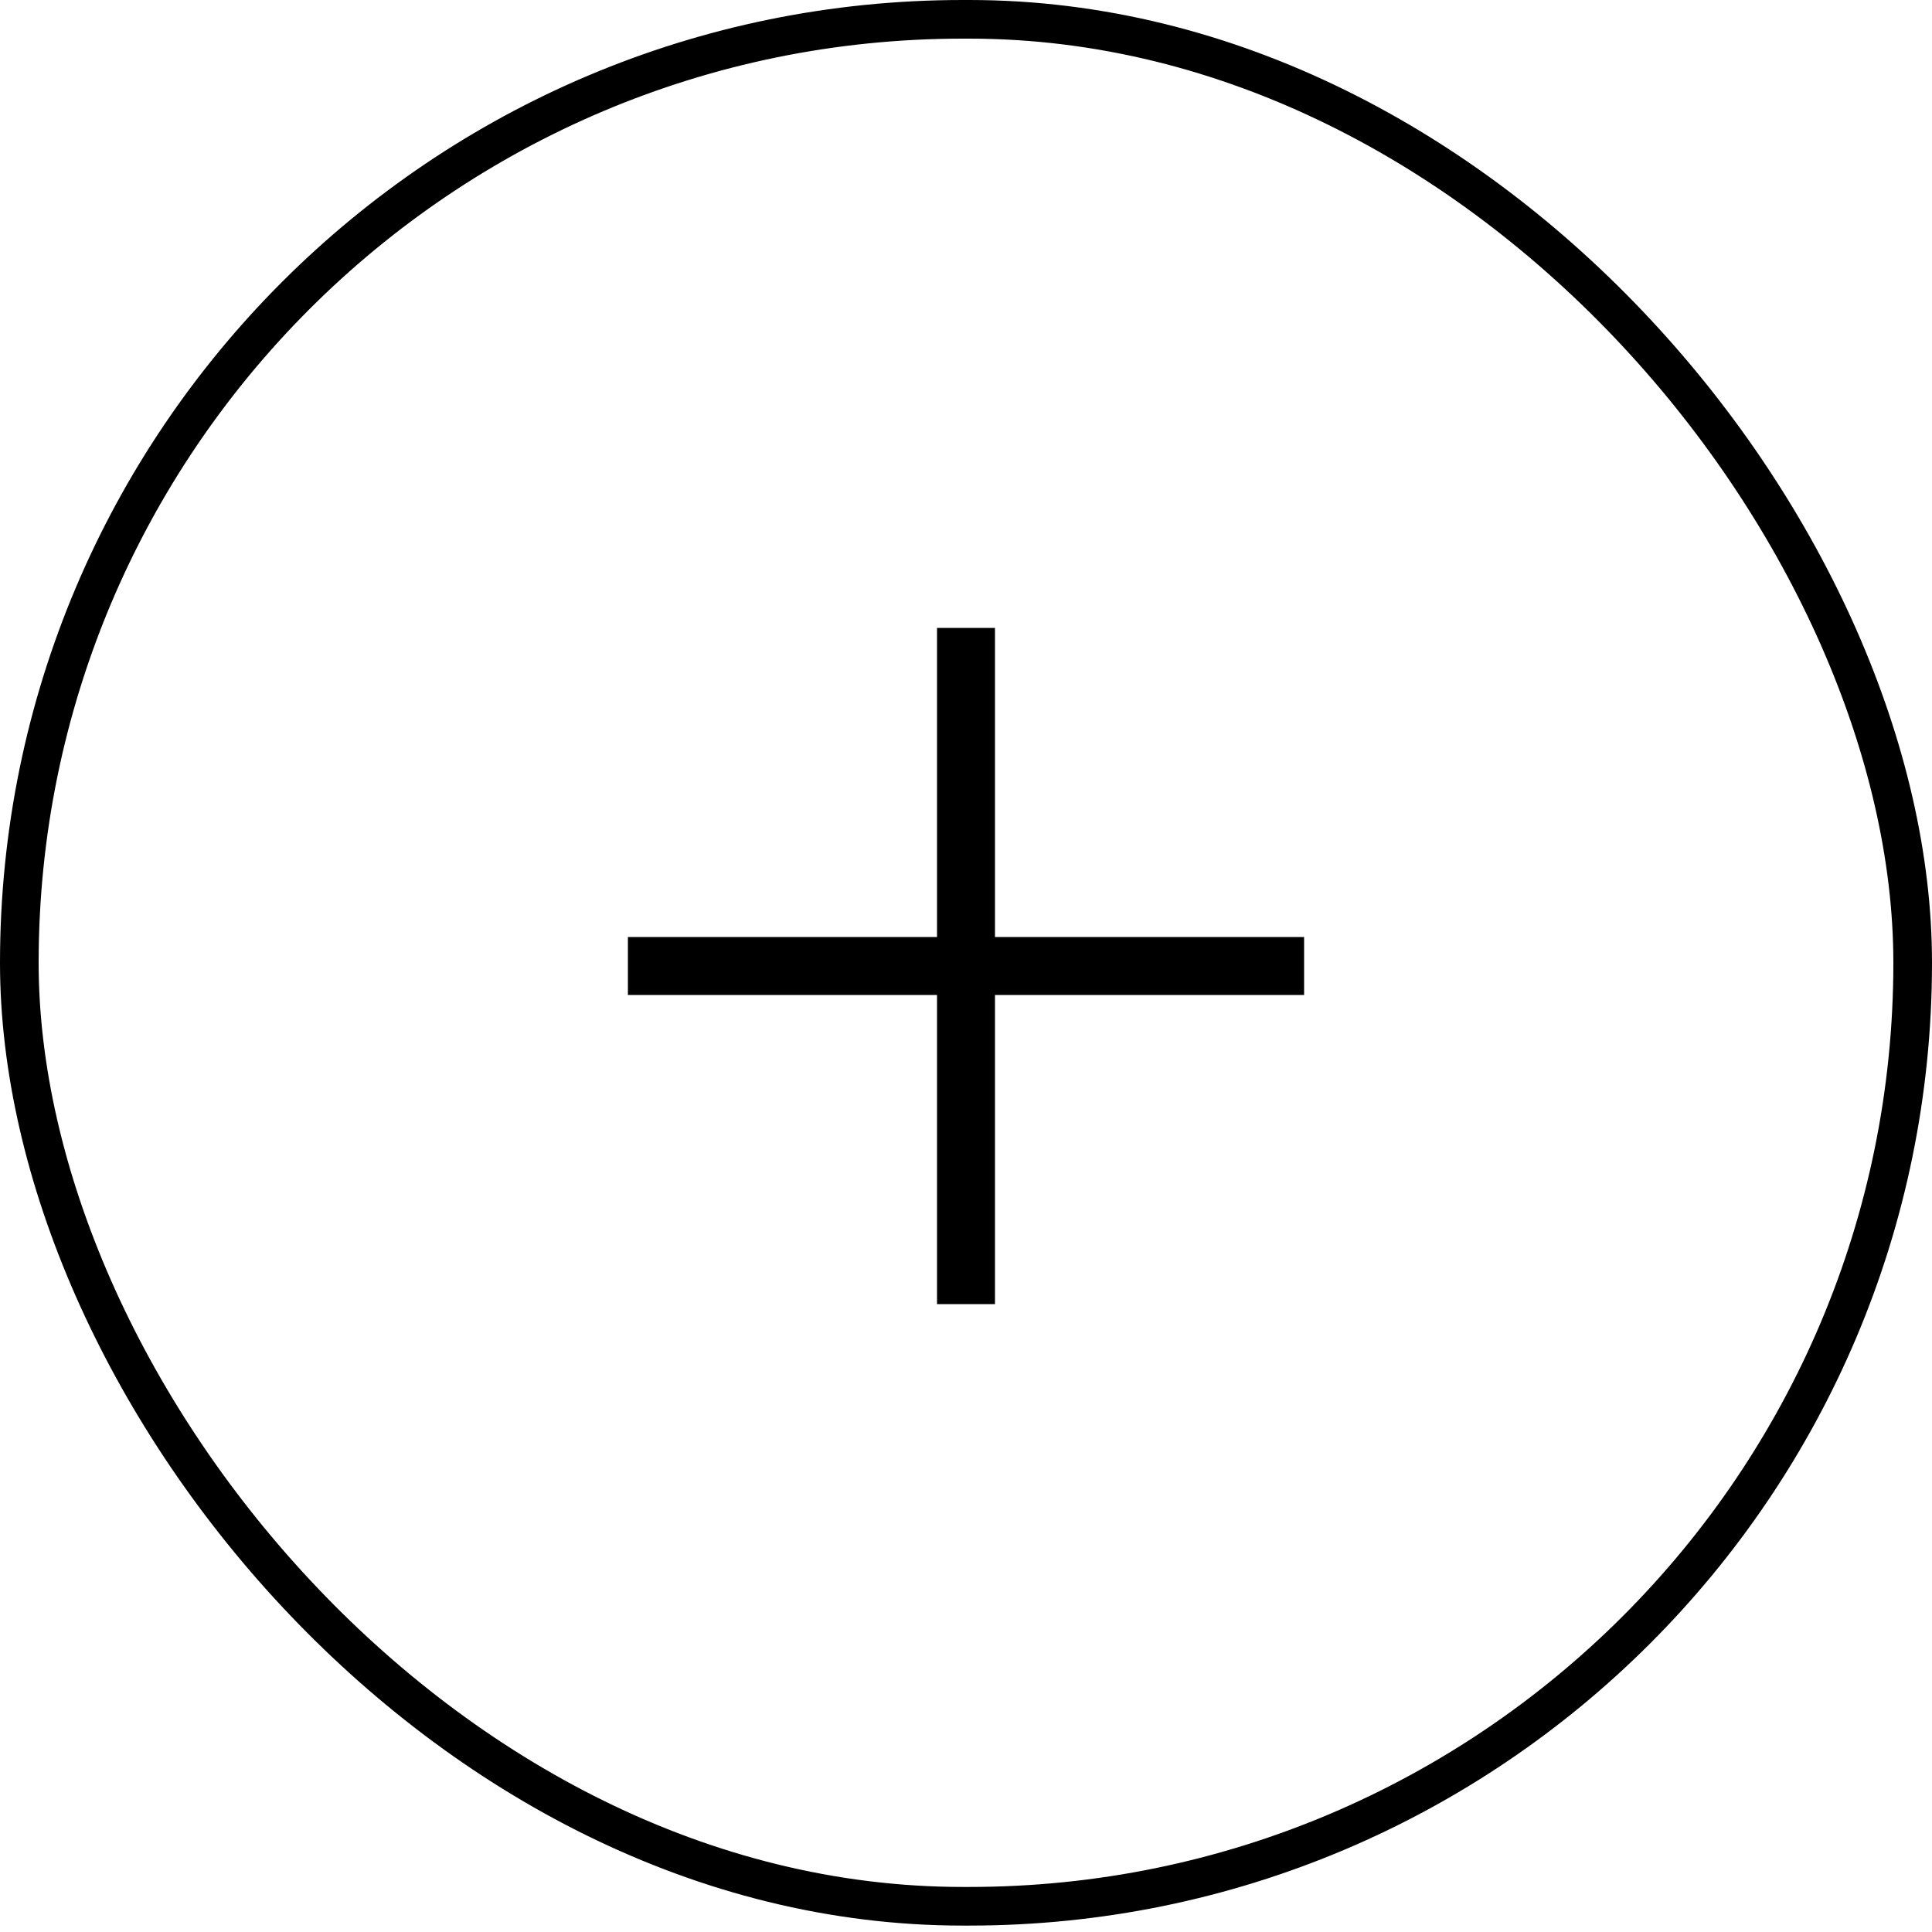 <?xml version="1.0" encoding="UTF-8"?>
<svg width="25px" height="25px" viewBox="0 0 25 25" version="1.1" xmlns="http://www.w3.org/2000/svg" xmlns:xlink="http://www.w3.org/1999/xlink">
    <!-- Generator: Sketch 64 (93537) - https://sketch.com -->
    <title>Group 2</title>
    <desc>Created with Sketch.</desc>
    <defs>
        <rect id="path-1" x="0" y="0" width="25" height="24.917" rx="12.458"></rect>
    </defs>
    <g id="---↳-Final-–-SJ" stroke="none" stroke-width="1" fill="none" fill-rule="evenodd">
        <g id="1.5-–-Team-–-Hover" transform="translate(-418, -637)">
            <g id="Group-34" transform="translate(20, 240)">
                <g id="Group-2" transform="translate(398, 397)">
                    <mask id="mask-2" fill="white">
                        <use xlink:href="#path-1"></use>
                    </mask>
                    <rect stroke="#000000" stroke-width="0.5" x="0.25" y="0.25" width="24.5" height="24.417" rx="12.208"></rect>
                    <g id="Group-40" mask="url(#mask-2)" stroke="#000000" stroke-linecap="square" stroke-width="0.75">
                        <g transform="translate(8, 8)" id="Line-6">
                            <line x1="0.5" y1="4.5" x2="8.5" y2="4.5"></line>
                            <line x1="0.5" y1="4.5" x2="8.5" y2="4.5" transform="translate(4.5, 4.5) rotate(90) translate(-4.5, -4.5) "></line>
                        </g>
                    </g>
                </g>
            </g>
        </g>
    </g>
</svg>